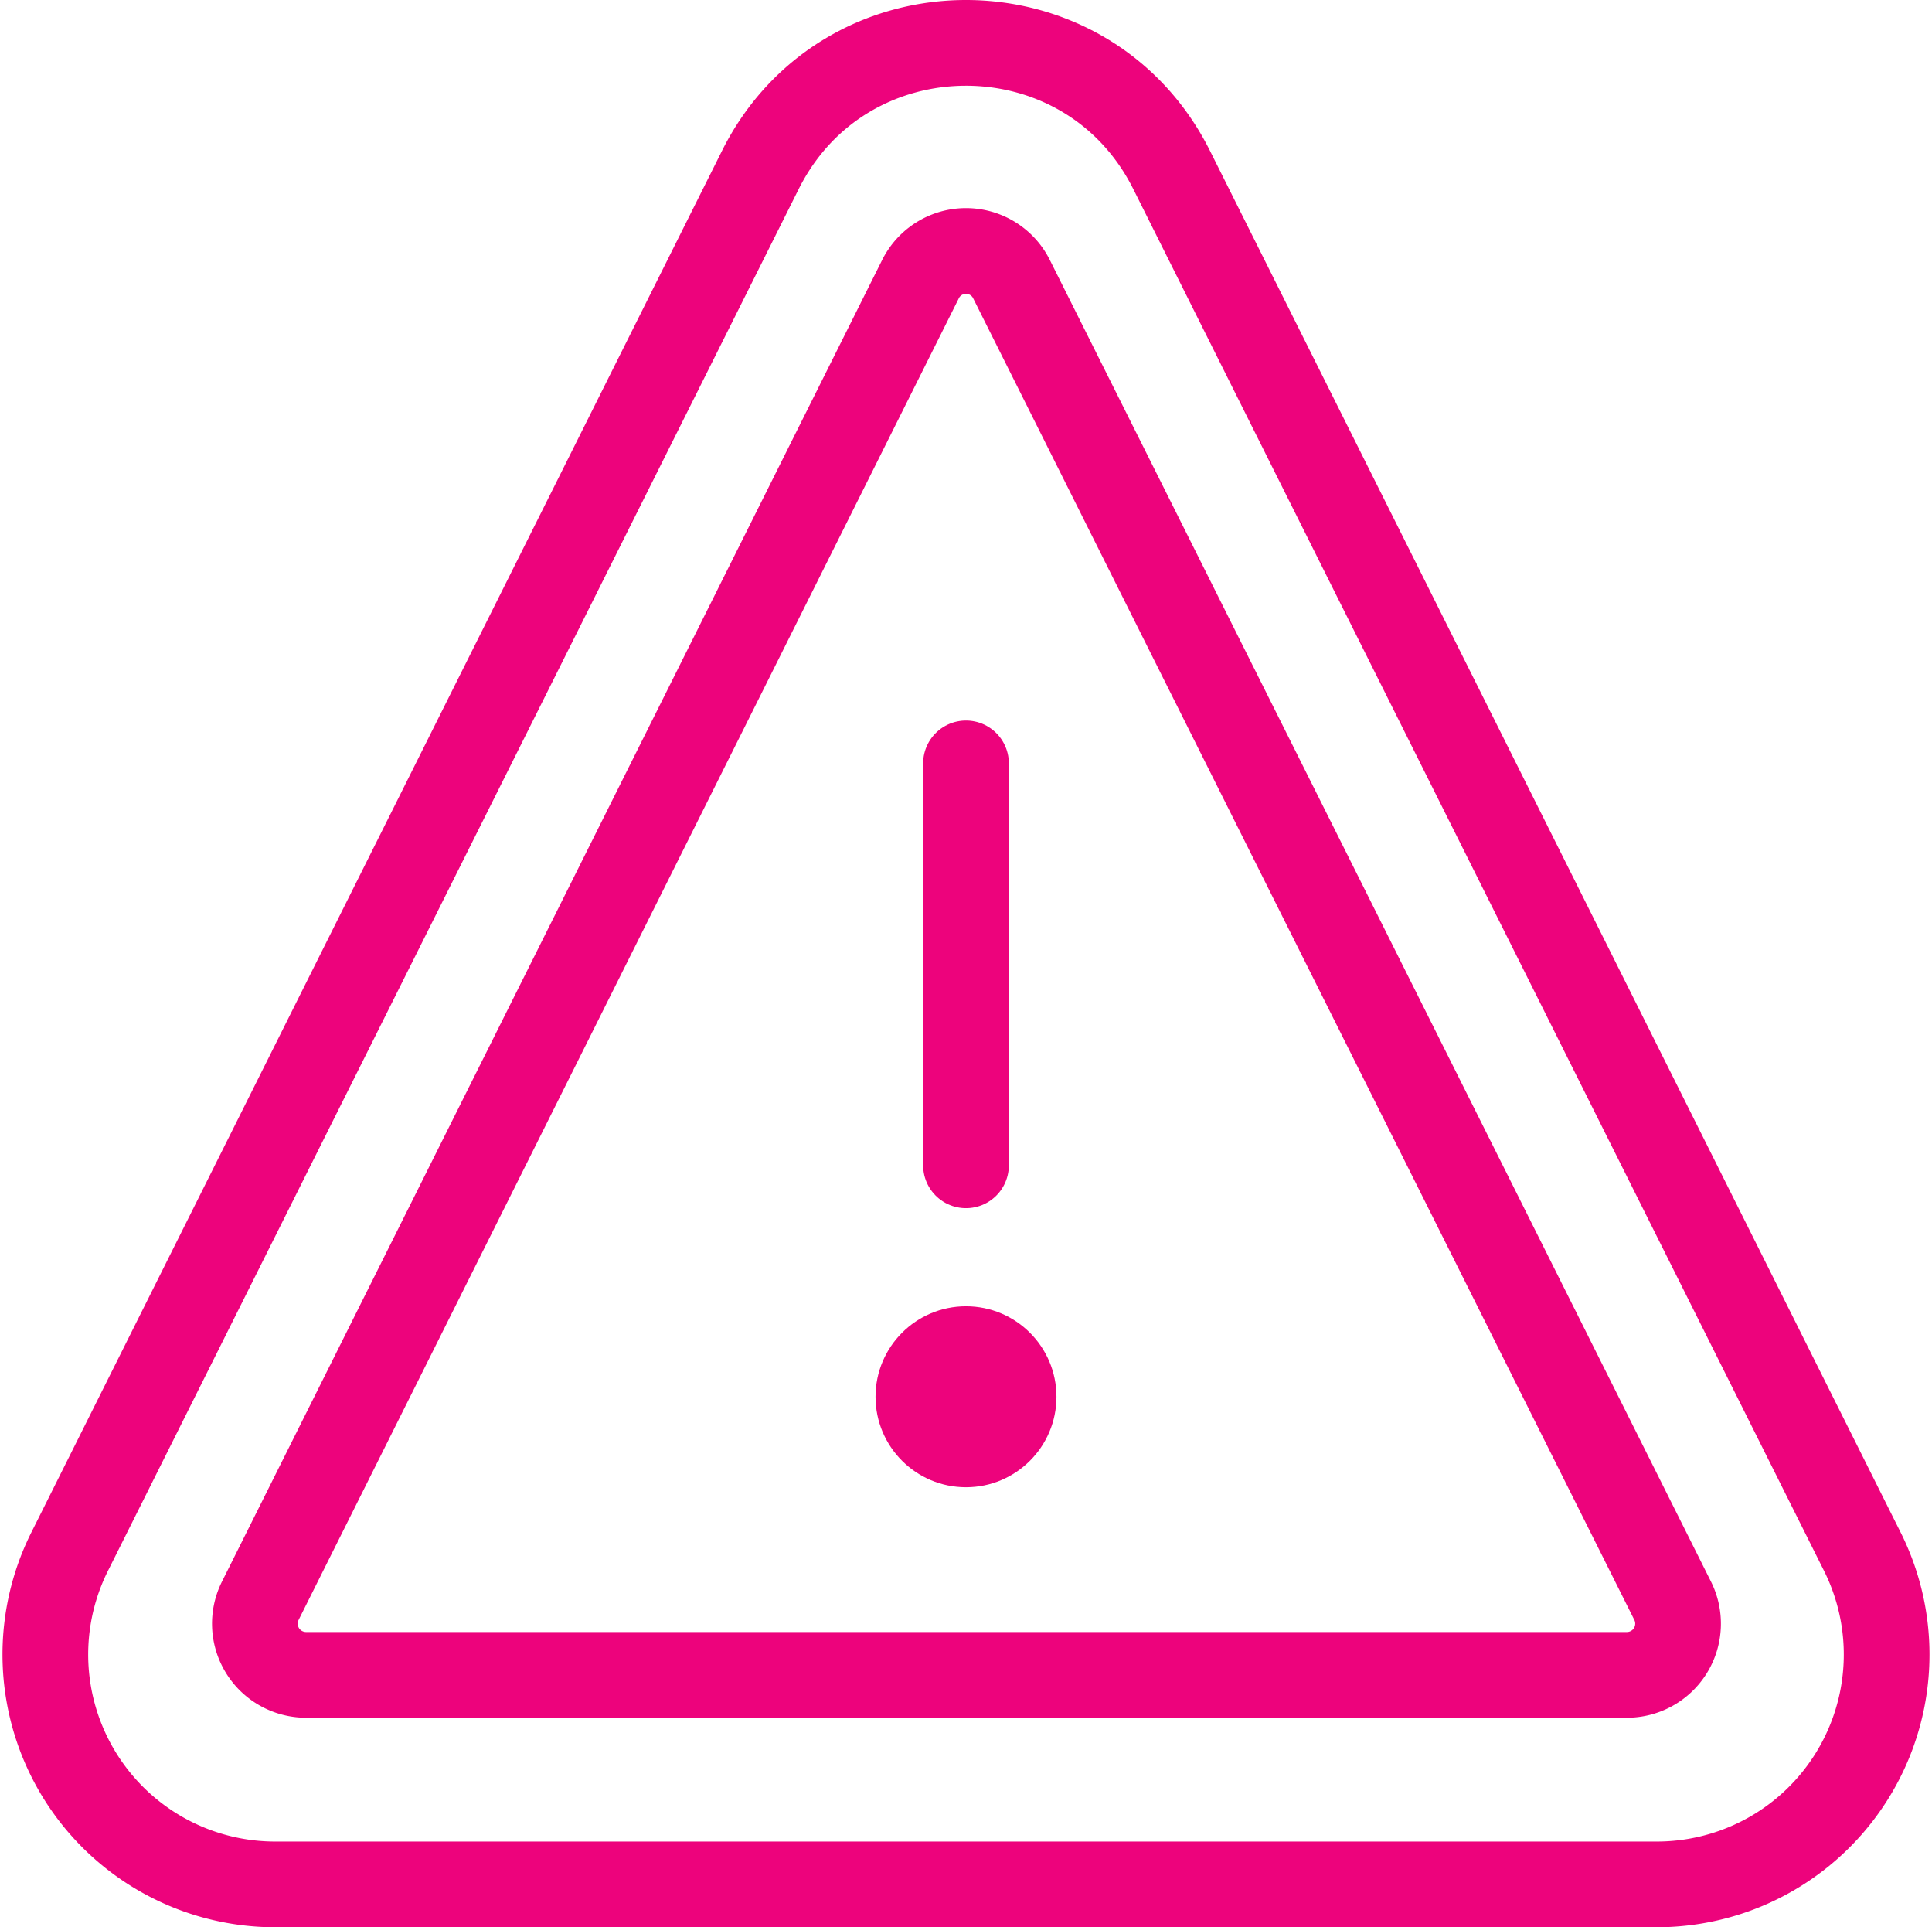 <svg xmlns="http://www.w3.org/2000/svg" viewBox="0 0 202.889 202.35">
  <defs>
    <style>
      .cls-1 {
        fill: none;
        stroke: #ed037c;
        stroke-linecap: round;
        stroke-linejoin: round;
        stroke-miterlimit: 10;
        stroke-width: 9px;
      }

      .cls-2 {
        fill: #ed037c;
      }
    </style>
  </defs>
  <g id="Group_1769" data-name="Group 1769" transform="translate(0.244 -0.05)">
    <path id="Path_817" data-name="Path 817" class="cls-1" d="M170.6,175.9H31.9a5.376,5.376,0,0,1-4.8-7.8L96.4,29.4a5.34,5.34,0,0,1,9.6,0l69.4,138.7A5.376,5.376,0,0,1,170.6,175.9Z"/>
    <path id="Path_818" data-name="Path 818" class="cls-1" d="M173.7,197.9H28.7a24.137,24.137,0,0,1-21.6-35l72.5-145C88.5.1,113.9.1,122.8,17.9l72.5,145A24.137,24.137,0,0,1,173.7,197.9Z"/>
    <line id="Line_25" data-name="Line 25" class="cls-1" y2="42.2" transform="translate(101.2 80.2)"/>
    <circle id="Ellipse_9" data-name="Ellipse 9" class="cls-2" cx="9.5" cy="9.5" r="9.5" transform="translate(91.7 137.2)"/>
  </g>
</svg>

